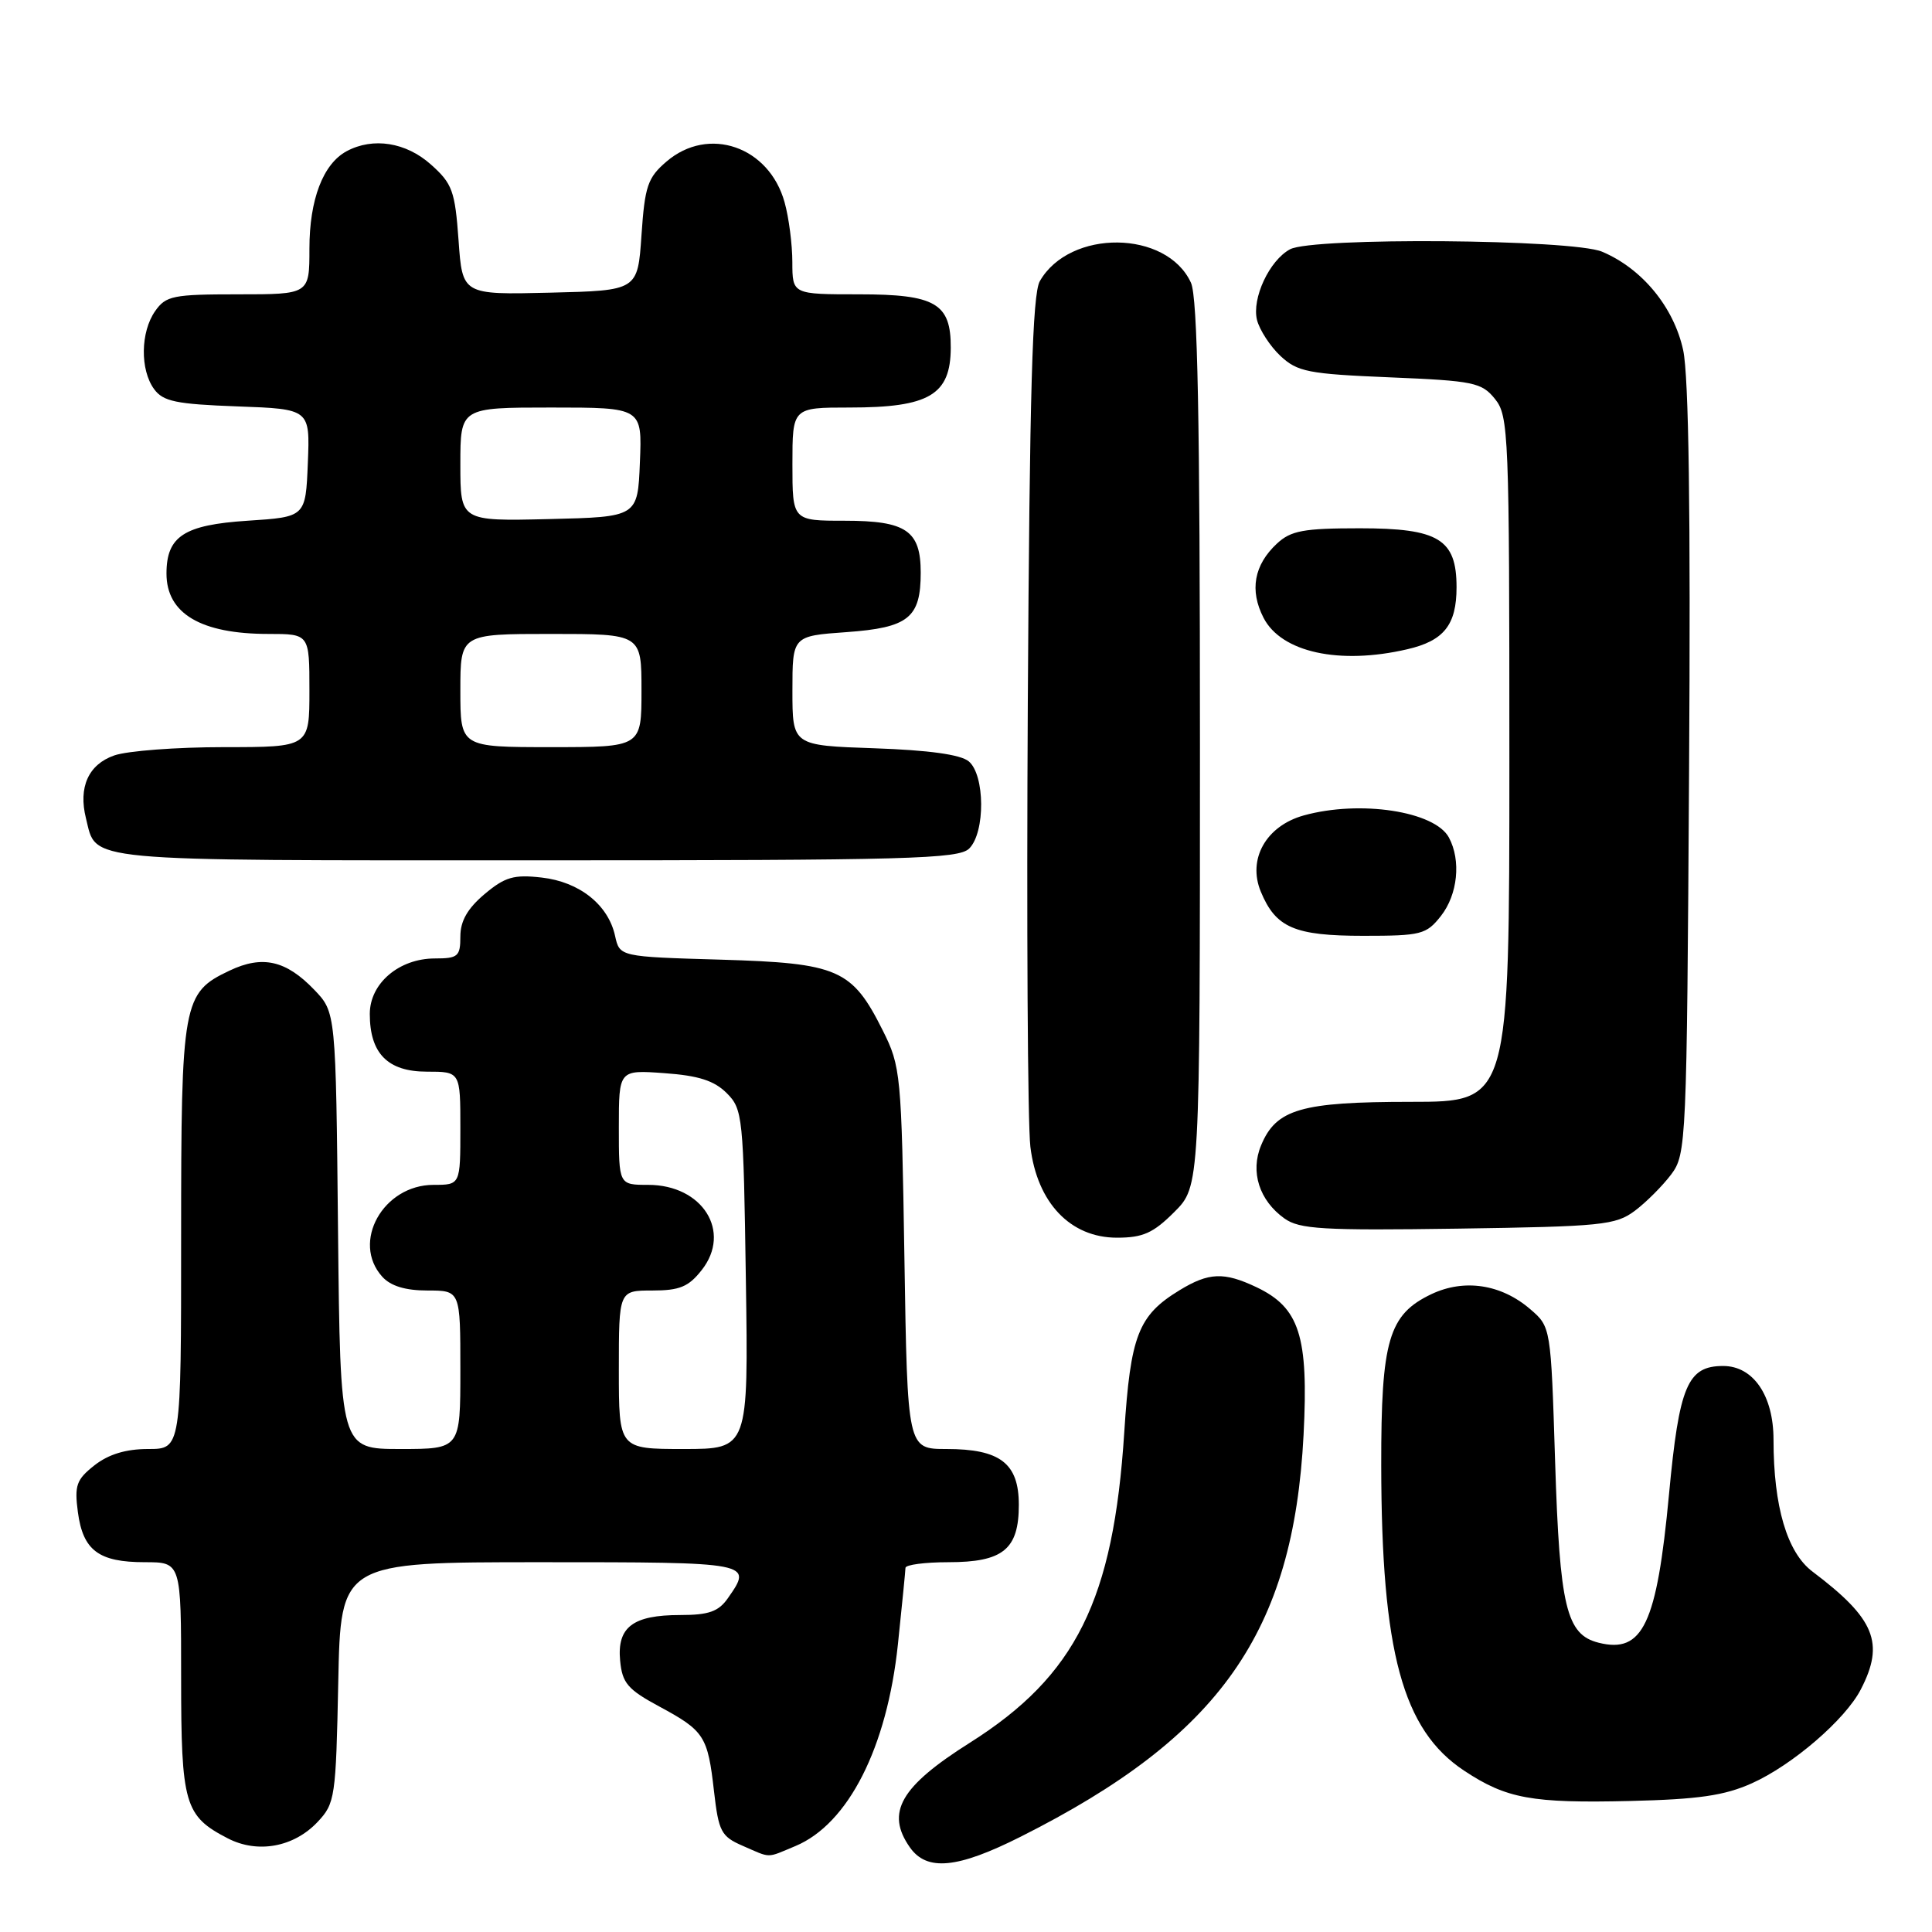 <?xml version="1.0" encoding="UTF-8" standalone="no"?>
<!DOCTYPE svg PUBLIC "-//W3C//DTD SVG 1.1//EN" "http://www.w3.org/Graphics/SVG/1.1/DTD/svg11.dtd" >
<svg xmlns="http://www.w3.org/2000/svg" xmlns:xlink="http://www.w3.org/1999/xlink" version="1.1" viewBox="0 0 256 256">
 <g >
 <path fill="currentColor"
d=" M 135.27 243.36 C 161.69 230.07 171.38 216.29 172.73 190.12 C 173.40 177.02 172.20 173.27 166.47 170.55 C 162.18 168.52 160.17 168.60 156.30 170.96 C 150.82 174.30 149.80 176.93 148.97 189.79 C 147.54 212.03 142.56 222.04 128.53 230.91 C 119.30 236.73 117.33 240.17 120.56 244.78 C 122.81 247.99 126.86 247.60 135.27 243.36 Z  M 105.40 244.61 C 112.40 241.68 117.54 231.57 118.98 217.86 C 119.52 212.71 119.97 208.16 119.98 207.75 C 119.99 207.34 122.55 207.00 125.67 207.00 C 132.91 207.00 135.00 205.30 135.00 199.40 C 135.00 193.90 132.54 192.00 125.40 192.00 C 120.24 192.00 120.24 192.00 119.84 166.73 C 119.45 142.27 119.36 141.31 116.97 136.54 C 112.90 128.41 111.09 127.62 95.52 127.16 C 82.11 126.77 82.11 126.77 81.50 124.01 C 80.60 119.88 76.77 116.84 71.77 116.28 C 68.09 115.86 66.91 116.20 64.20 118.48 C 61.95 120.38 61.00 122.04 61.00 124.09 C 61.00 126.73 60.68 127.00 57.63 127.00 C 52.88 127.00 49.00 130.30 49.00 134.35 C 49.00 139.59 51.38 142.00 56.56 142.00 C 61.00 142.00 61.00 142.00 61.00 149.50 C 61.00 157.00 61.00 157.00 57.45 157.00 C 50.77 157.00 46.52 164.60 50.65 169.17 C 51.77 170.41 53.72 171.00 56.65 171.00 C 61.00 171.00 61.00 171.00 61.00 181.50 C 61.00 192.00 61.00 192.00 53.04 192.00 C 45.09 192.00 45.09 192.00 44.79 163.06 C 44.50 134.13 44.50 134.13 41.64 131.15 C 37.90 127.25 34.77 126.54 30.42 128.61 C 24.21 131.55 24.00 132.71 24.00 163.95 C 24.00 192.00 24.00 192.00 19.63 192.00 C 16.68 192.00 14.38 192.70 12.52 194.16 C 10.12 196.05 9.85 196.82 10.32 200.37 C 11.00 205.45 13.08 207.00 19.19 207.00 C 24.00 207.00 24.00 207.00 24.00 222.28 C 24.00 239.08 24.45 240.63 30.18 243.59 C 34.14 245.64 38.94 244.76 42.09 241.41 C 44.40 238.96 44.51 238.16 44.82 222.92 C 45.14 207.00 45.14 207.00 71.57 207.00 C 99.75 207.00 99.78 207.01 96.44 211.78 C 95.21 213.54 93.91 214.00 90.13 214.00 C 83.86 214.00 81.75 215.60 82.17 220.04 C 82.45 223.02 83.17 223.86 87.36 226.12 C 93.33 229.34 93.78 230.03 94.61 237.36 C 95.22 242.69 95.56 243.34 98.39 244.57 C 102.25 246.25 101.48 246.24 105.40 244.61 Z  M 232.12 236.30 C 237.50 233.89 244.50 227.86 246.56 223.87 C 249.76 217.70 248.44 214.48 240.16 208.24 C 236.80 205.71 235.00 199.62 235.00 190.77 C 235.00 184.92 232.32 181.00 228.33 181.00 C 223.60 181.00 222.50 183.62 221.15 198.02 C 219.54 215.22 217.68 219.14 211.83 217.67 C 207.54 216.60 206.67 212.95 206.06 193.66 C 205.50 175.82 205.50 175.82 202.75 173.46 C 198.91 170.16 194.02 169.42 189.67 171.48 C 184.00 174.18 183.00 177.58 183.02 194.15 C 183.05 218.93 185.85 229.22 194.00 234.62 C 199.62 238.34 202.96 238.95 216.00 238.64 C 225.05 238.42 228.48 237.93 232.12 236.30 Z  M 155.60 160.60 C 159.00 157.20 159.00 157.20 159.00 98.65 C 159.00 55.38 158.69 39.41 157.81 37.47 C 154.61 30.46 141.74 30.32 137.78 37.26 C 136.80 38.98 136.43 51.84 136.19 93.00 C 136.02 122.42 136.17 148.95 136.53 151.95 C 137.43 159.38 141.83 164.00 148.00 164.00 C 151.44 164.00 152.81 163.39 155.60 160.60 Z  M 216.62 160.44 C 218.14 159.30 220.30 157.13 221.44 155.62 C 223.45 152.93 223.51 151.55 223.81 102.18 C 224.03 67.87 223.77 49.85 223.03 46.40 C 221.79 40.69 217.58 35.58 212.28 33.35 C 208.33 31.69 173.94 31.42 170.94 33.03 C 168.20 34.50 165.85 39.54 166.56 42.40 C 166.90 43.72 168.29 45.87 169.66 47.16 C 171.92 49.27 173.32 49.55 184.17 50.00 C 195.28 50.46 196.33 50.68 198.09 52.86 C 199.91 55.11 200.00 57.43 200.00 100.61 C 200.00 146.00 200.00 146.00 186.95 146.00 C 172.40 146.00 169.09 146.96 167.10 151.77 C 165.64 155.27 166.86 159.07 170.19 161.45 C 172.19 162.88 175.25 163.06 193.18 162.80 C 212.25 162.52 214.07 162.34 216.62 160.44 Z  M 190.93 121.37 C 193.16 118.53 193.62 114.02 191.99 110.98 C 190.12 107.49 180.21 105.98 172.75 108.05 C 167.76 109.44 165.28 113.84 167.06 118.14 C 169.04 122.93 171.53 124.00 180.65 124.00 C 188.32 124.00 188.99 123.83 190.93 121.37 Z  M 128.43 112.43 C 130.57 110.29 130.52 102.68 128.36 100.88 C 127.27 99.98 123.07 99.40 115.86 99.15 C 105.00 98.78 105.00 98.78 105.00 91.52 C 105.00 84.27 105.00 84.27 112.17 83.76 C 120.38 83.17 122.00 81.87 122.00 75.88 C 122.00 70.31 120.08 69.00 111.93 69.00 C 105.00 69.00 105.00 69.00 105.00 61.50 C 105.00 54.00 105.00 54.00 112.57 54.00 C 123.13 54.00 125.96 52.33 125.98 46.08 C 126.01 40.20 123.96 39.00 113.85 39.00 C 105.00 39.00 105.00 39.00 104.99 34.75 C 104.99 32.41 104.53 28.83 103.96 26.80 C 101.91 19.40 93.87 16.63 88.31 21.41 C 85.82 23.54 85.44 24.67 85.00 31.16 C 84.50 38.50 84.50 38.50 72.89 38.78 C 61.27 39.06 61.27 39.06 60.76 31.83 C 60.29 25.30 59.94 24.33 57.10 21.80 C 53.80 18.85 49.44 18.16 45.94 20.03 C 42.81 21.71 41.00 26.44 41.00 32.95 C 41.00 39.00 41.00 39.00 31.56 39.00 C 22.93 39.00 21.98 39.19 20.56 41.22 C 18.61 44.00 18.55 49.00 20.42 51.56 C 21.62 53.20 23.33 53.55 31.46 53.85 C 41.08 54.20 41.08 54.20 40.79 61.35 C 40.50 68.50 40.50 68.50 32.79 69.00 C 24.39 69.55 22.06 71.06 22.06 76.00 C 22.06 81.30 26.61 84.00 35.57 84.00 C 41.00 84.00 41.00 84.00 41.00 91.50 C 41.00 99.00 41.00 99.00 29.65 99.00 C 23.41 99.00 16.88 99.49 15.14 100.10 C 11.72 101.29 10.36 104.31 11.39 108.43 C 12.85 114.25 10.15 114.00 71.00 114.00 C 120.45 114.00 127.04 113.82 128.43 112.43 Z  M 186.47 86.03 C 191.33 84.91 193.00 82.80 193.00 77.81 C 193.00 71.44 190.63 70.00 180.19 70.00 C 172.72 70.00 171.05 70.31 169.20 72.03 C 166.16 74.86 165.55 78.23 167.43 81.87 C 169.79 86.44 177.47 88.12 186.47 86.03 Z  M 82.00 181.50 C 82.00 171.00 82.00 171.00 86.43 171.00 C 90.05 171.00 91.24 170.51 92.98 168.29 C 96.99 163.20 93.10 157.00 85.89 157.00 C 82.00 157.00 82.00 157.00 82.00 149.38 C 82.00 141.76 82.00 141.76 88.04 142.20 C 92.55 142.52 94.64 143.19 96.29 144.84 C 98.42 146.97 98.51 147.89 98.83 169.53 C 99.17 192.00 99.17 192.00 90.58 192.00 C 82.00 192.00 82.00 192.00 82.00 181.50 Z  M 61.00 91.50 C 61.00 84.00 61.00 84.00 73.00 84.00 C 85.00 84.00 85.00 84.00 85.00 91.50 C 85.00 99.00 85.00 99.00 73.00 99.00 C 61.00 99.00 61.00 99.00 61.00 91.50 Z  M 61.00 61.53 C 61.00 54.00 61.00 54.00 73.04 54.00 C 85.09 54.00 85.09 54.00 84.79 61.25 C 84.50 68.50 84.50 68.50 72.75 68.78 C 61.00 69.06 61.00 69.06 61.00 61.53 Z "/>
</g>
</svg>